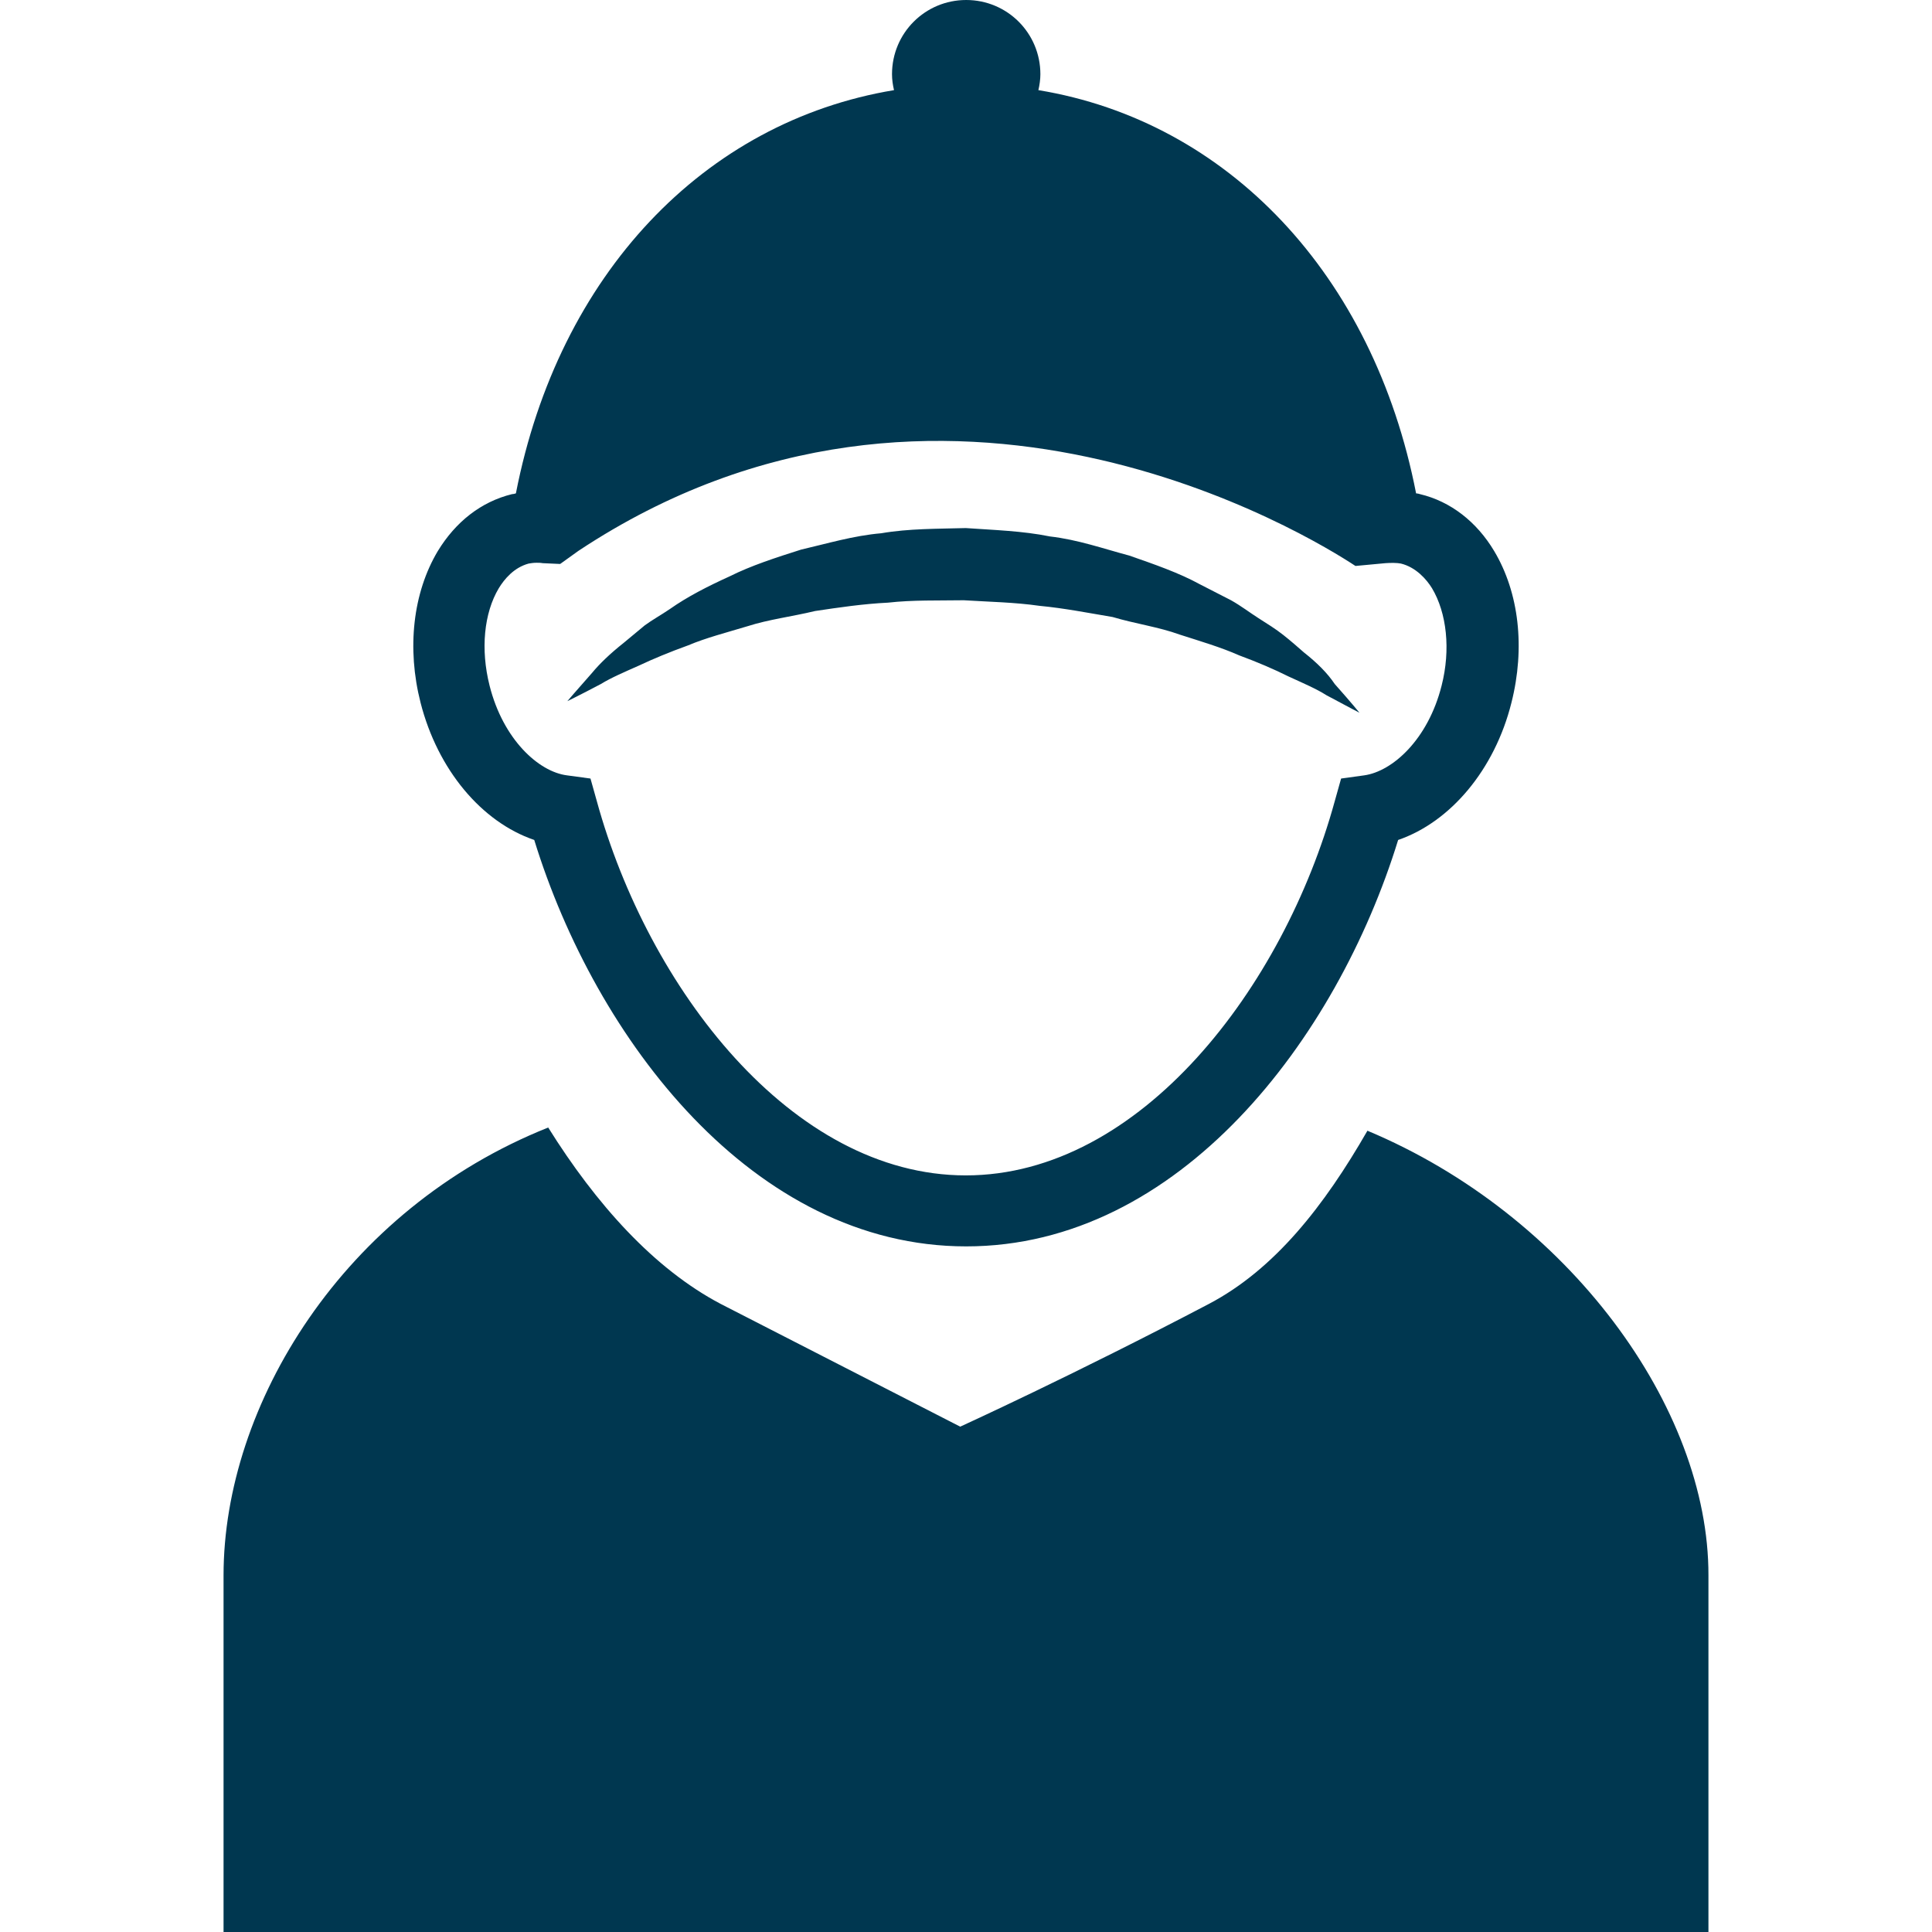 <!DOCTYPE svg PUBLIC "-//W3C//DTD SVG 1.1//EN" "http://www.w3.org/Graphics/SVG/1.1/DTD/svg11.dtd">
<!-- Uploaded to: SVG Repo, www.svgrepo.com, Transformed by: SVG Repo Mixer Tools -->
<svg fill="#003750" version="1.1" id="Capa_1" xmlns="http://www.w3.org/2000/svg" xmlns:xlink="http://www.w3.org/1999/xlink" width="800px" height="800px" viewBox="0 0 542.53 542.53" xml:space="preserve">
<g id="SVGRepo_bgCarrier" stroke-width="0"/>
<g id="SVGRepo_tracerCarrier" stroke-linecap="round" stroke-linejoin="round"/>
<g id="SVGRepo_iconCarrier"> <g> <path d="M383.991,317.52c-12.096,21.057-25.983,38.864-44.464,48.608c-38.191,20.048-69.888,34.495-69.888,34.495l-67.312-34.495 c-18.704-9.856-34.944-28-48.384-49.504c-57.568,22.96-91.168,77.952-91.168,125.776v100.127h416.977c0,0,0-50.4,0-100.127 C479.863,395.248,440.439,341.152,383.991,317.52z M144.872,138.544c-0.336,0.112-0.784,0.224-1.12,0.224 c-8.624,2.128-15.792,7.728-20.832,16.016c-6.944,11.648-8.736,27.216-4.816,42.56c4.816,18.816,17.136,33.488,31.92,38.528 C167.271,291.871,211.512,350,271.32,350s104.047-58.128,121.295-114.128c14.673-5.04,27.104-19.712,31.809-38.528 c3.92-15.456,2.128-30.912-4.816-42.56c-4.928-8.288-12.319-14-20.832-16.016c-0.336-0.112-0.784-0.224-1.12-0.224 C385.672,77.056,344.68,34.048,291.592,25.312c0.336-1.456,0.56-3.024,0.56-4.48C292.151,9.296,282.855,0,271.32,0 c-11.536,0-20.832,9.296-20.832,20.832c0,1.568,0.224,3.024,0.56,4.48C197.736,34.16,156.855,77.056,144.872,138.544z M389.031,158.144c1.456-0.112,3.36-0.112,4.368,0.112c4.145,1.008,7.168,4.368,8.736,6.944c4.144,6.944,5.264,17.248,2.688,27.328 c-3.808,15.12-13.775,24.08-21.728,25.2l-6.496,0.896l-1.792,6.384c-14.336,52.191-54.544,105.057-103.6,105.057 s-89.264-52.865-103.6-105.057l-1.792-6.384l-6.608-0.896c-7.952-1.008-17.92-10.08-21.728-25.2 c-2.576-10.192-1.568-20.384,2.576-27.328c1.568-2.576,4.256-5.824,8.4-6.944c0.672-0.112,1.344-0.224,2.24-0.224 c0.56,0,1.12,0,1.68,0.112l4.928,0.224l5.152-3.696c102.48-67.872,205.968-3.808,218.176,4.256L389.031,158.144z M366.184,183.232 c-1.792-1.568-3.696-3.248-5.824-4.928c-2.128-1.68-4.479-3.136-6.943-4.704c-2.465-1.568-4.929-3.472-7.729-5.04 c-2.8-1.456-5.712-2.912-8.736-4.48c-5.936-3.248-12.768-5.6-19.823-8.063c-7.168-1.904-14.448-4.48-22.288-5.376 c-7.729-1.568-15.68-1.792-23.632-2.352c-7.952,0.224-15.904,0.112-23.744,1.456c-7.84,0.672-15.232,2.912-22.512,4.592 c-7.056,2.24-14,4.48-20.048,7.504c-6.16,2.8-11.872,5.712-16.8,9.184c-2.464,1.68-4.928,3.024-7.056,4.592 c-2.128,1.792-4.032,3.36-5.936,4.928c-3.808,3.024-6.72,5.824-8.848,8.4c-4.48,5.04-6.944,7.952-6.944,7.952 s3.472-1.68,9.408-4.816c2.912-1.792,6.608-3.36,10.64-5.152c4.032-1.904,8.624-3.808,13.888-5.712 c5.04-2.128,10.752-3.584,16.688-5.376c5.936-1.904,12.432-2.688,18.928-4.256c6.72-1.008,13.552-2.016,20.496-2.352 c6.944-0.784,14.112-0.56,21.28-0.672c7.168,0.448,14.224,0.56,21.28,1.568c7.056,0.672,13.775,2.016,20.496,3.136 c6.384,1.904,12.992,2.8,18.815,4.928c5.937,1.904,11.648,3.584,16.688,5.824c5.152,1.904,9.855,3.92,13.888,5.936 c4.145,1.904,7.84,3.472,10.641,5.264c5.823,3.136,9.296,4.928,9.296,4.928s-2.353-2.912-6.944-8.064 C372.792,189.056,369.88,186.144,366.184,183.232z"/> </g> </g>
</svg>